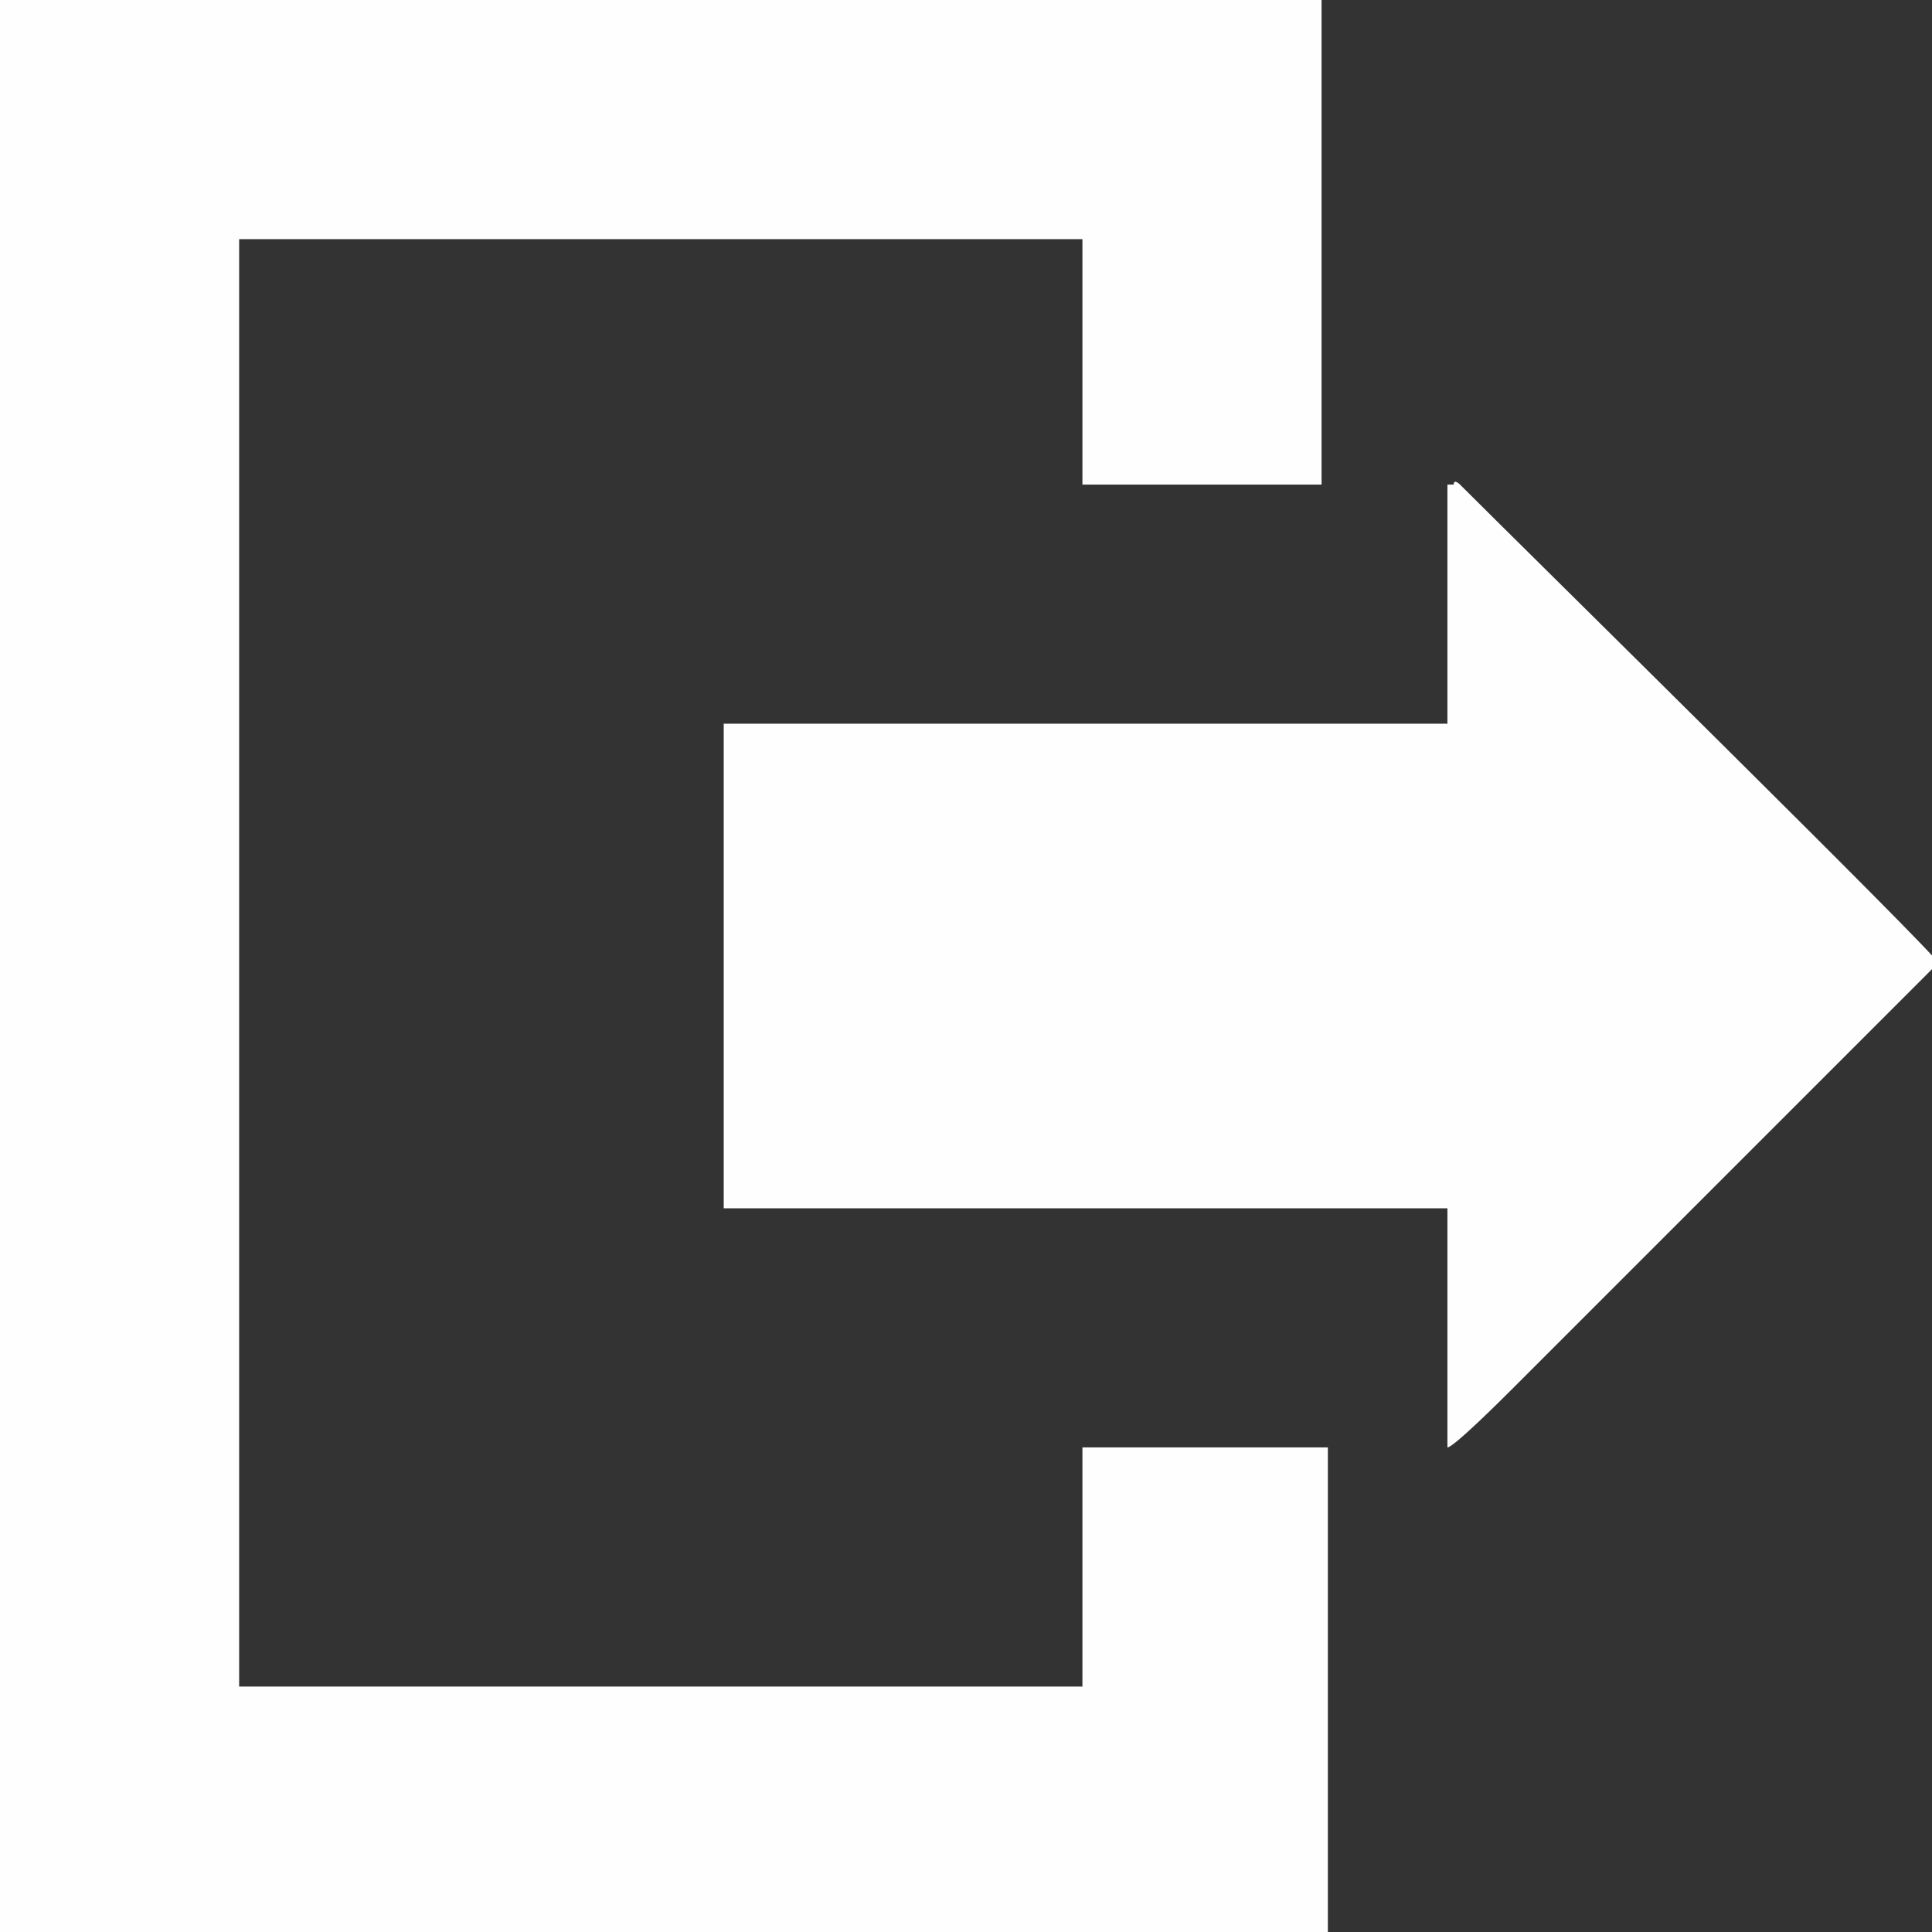 <?xml version="1.0" encoding="UTF-8"?>
<!DOCTYPE svg PUBLIC "-//W3C//DTD SVG 1.1//EN" "http://www.w3.org/Graphics/SVG/1.1/DTD/svg11.dtd">
<!-- Creator: CorelDRAW 2019 (64 Bit Versão de avaliação) -->
<svg xmlns="http://www.w3.org/2000/svg" xml:space="preserve" width="4.069mm" height="4.069mm" version="1.1" style="shape-rendering:geometricPrecision; text-rendering:geometricPrecision; image-rendering:optimizeQuality; fill-rule:evenodd; clip-rule:evenodd"
viewBox="0 0 3.07 3.07"
 xmlns:xlink="http://www.w3.org/1999/xlink">
 <rect x="0" y="0" width="3.07" height="3.07" fill="#333333" stroke="none"/>
 <defs>
  <style type="text/css">
   <![CDATA[
    .fil0 {fill:#FEFEFE}
   ]]>
  </style>
 </defs>
 <g id="Camada_x0020_1">
  <g id="_2880940104816">
   <path class="fil0" d="M-0 3.07l2.11 0 0 -0.77 -0.29 0c-0.01,0 -0.09,-0 -0.1,0 -0,0 -0,0.17 -0,0.19 0,0.06 0,0.13 0,0.19l-1.34 0 0 -2.3 1.34 0 0 0.29c0,0.01 -0,0.09 0,0.1 0,0 0.17,0 0.19,0 0.06,0 0.13,0 0.19,0l0 -0.77 -2.11 0 0 3.07z"/>
   <path class="fil0" d="M2.3 0.77l0 0.38 -1.15 0 0 0.77 1.15 0 0 0.38c0.01,-0 0.09,-0.08 0.1,-0.09l0.48 -0.48c0.03,-0.03 0.06,-0.06 0.1,-0.1 0.01,-0.01 0.09,-0.09 0.1,-0.1 -0.01,-0.02 -0.65,-0.65 -0.76,-0.76 -0,-0 -0.01,-0.01 -0.01,-0z"/>
  </g>
 </g>
</svg>
